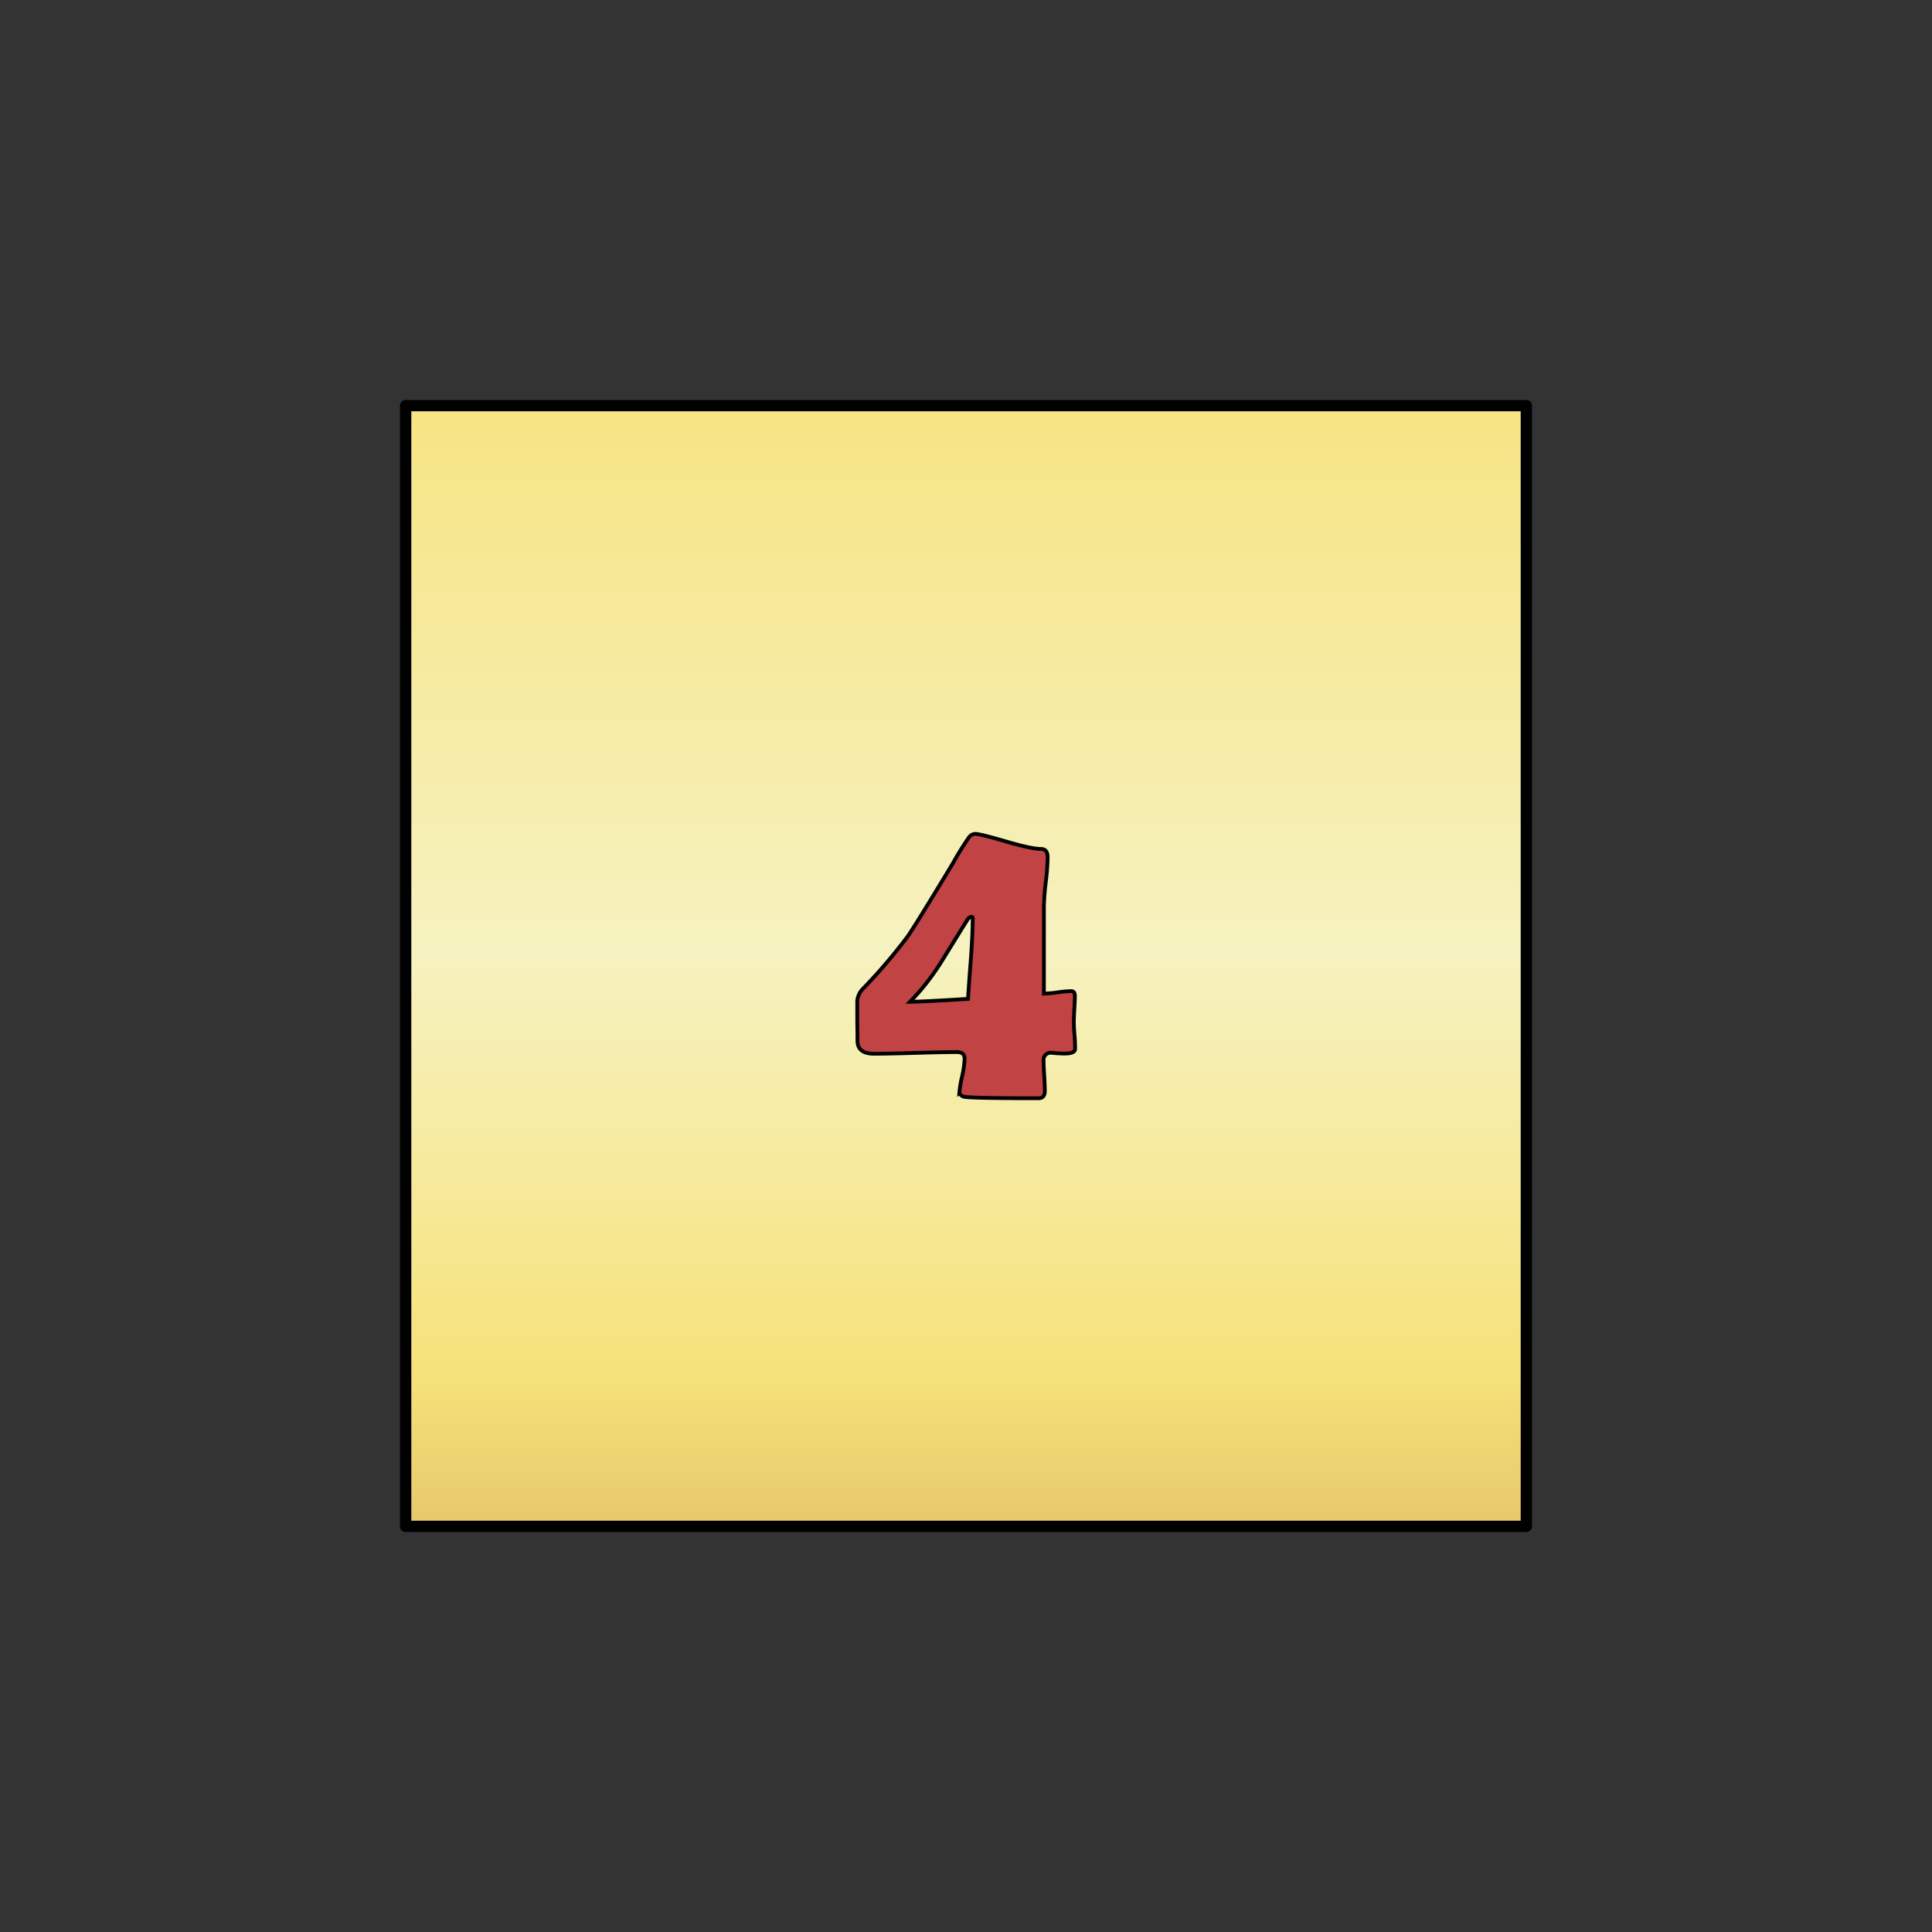 <svg id="Layer_1" data-name="Layer 1" xmlns="http://www.w3.org/2000/svg" xmlns:xlink="http://www.w3.org/1999/xlink" viewBox="0 0 512 512"><rect x="0" y="0" width="512" height="512" fill="#333333" stroke="none"/><defs><clipPath id="clip-path"><rect x="106" y="106" width="300" height="300" fill="none"/></clipPath><clipPath id="clip-path-2"><rect x="107.5" y="107.5" width="297" height="297" fill="none"/></clipPath><linearGradient id="linear-gradient" x1="-559.23" y1="-1648.16" x2="-558.23" y2="-1648.16" gradientTransform="matrix(0, 566.08, 566.08, 0, 933241.94, 316541.8)" gradientUnits="userSpaceOnUse"><stop offset="0" stop-color="#f6e27a"/><stop offset="0.2" stop-color="#f6e27a"/><stop offset="0.38" stop-color="#f6eba3"/><stop offset="0.5" stop-color="#f6f2c0"/><stop offset="0.59" stop-color="#f6eba2"/><stop offset="0.7" stop-color="#f6e27a"/><stop offset="0.9" stop-color="#cb9b51"/><stop offset="1" stop-color="#cb9b51"/></linearGradient><clipPath id="clip-path-4"><rect x="226.59" y="220.47" width="58.82" height="71.07" fill="none"/></clipPath></defs><title>4d4_1</title><g id="D6"><g id="D6-2" data-name="D6"><g clip-path="url(#clip-path)"><g clip-path="url(#clip-path-2)"><rect x="107.5" y="107.5" width="297" height="297" fill="url(#linear-gradient)"/></g><g clip-path="url(#clip-path)"><rect x="107.5" y="107.5" width="297" height="297" stroke-width="3" stroke="#000" stroke-linecap="round" stroke-linejoin="round" fill="none"/></g></g></g><g id="_4" data-name="4"><g clip-path="url(#clip-path-4)"><g clip-path="url(#clip-path-4)"><path d="M284.91,278c0,.55-.46.91-1.37,1.1a12.45,12.45,0,0,1-2.75.05,20.79,20.79,0,0,1-2.08-.16,1.9,1.9,0,0,0-2.15,2.14c0,.88.06,2.21.17,4s.16,3.1.16,4c0,1.28-.56,1.92-1.7,1.92q-18.94,0-19.93-.46c-.66-.31-1-.71-1-1.18a28,28,0,0,1,.69-4.07,26.26,26.26,0,0,0,.68-4.72c0-1.21-.67-1.81-2-1.81q-3.68,0-11,.22c-4.89.14-8.56.22-11,.22-2.93,0-4.39-1.16-4.39-3.46q0-1.75-.06-5.25c0-2.32,0-4.07,0-5.24a5.25,5.25,0,0,1,1.7-3.46,145.92,145.92,0,0,0,11.7-13.73q1.75-2.46,11.91-19.27a78.2,78.2,0,0,1,4.29-6.92,2.15,2.15,0,0,1,1.64-.93q1.32,0,8.16,2t9.31,2c1.17,0,1.75.75,1.75,2.25a61.63,61.63,0,0,1-.49,6.45,62.78,62.78,0,0,0-.5,6.51v23.12a33.38,33.38,0,0,0,3.63-.33,27.11,27.11,0,0,1,3.57-.33c.69,0,1,.42,1,1.26s-.05,1.92-.14,3.46-.13,2.71-.13,3.52.06,2,.19,3.59.19,2.79.19,3.6m-27.13-34.7c0-.22-.12-.33-.38-.33s-.66.23-1,.71l-7,11.31a62.56,62.56,0,0,1-8.23,10.49q3,0,15.37-.77.11-2.19.77-10.82.49-6.81.49-10.59" fill="#c14343"/><path d="M284.91,278c0,.55-.46.91-1.37,1.1a12.45,12.45,0,0,1-2.75.05,20.79,20.79,0,0,1-2.08-.16,1.9,1.9,0,0,0-2.15,2.14c0,.88.06,2.21.17,4s.16,3.1.16,4c0,1.28-.56,1.92-1.7,1.92q-18.94,0-19.93-.46c-.66-.31-1-.71-1-1.18a28,28,0,0,1,.69-4.07,26.26,26.26,0,0,0,.68-4.72c0-1.21-.67-1.81-2-1.81q-3.68,0-11,.22c-4.89.14-8.56.22-11,.22-2.93,0-4.39-1.16-4.39-3.46q0-1.75-.06-5.25c0-2.32,0-4.07,0-5.24a5.25,5.25,0,0,1,1.7-3.46,145.92,145.92,0,0,0,11.7-13.73q1.75-2.46,11.91-19.27a78.2,78.2,0,0,1,4.29-6.92,2.15,2.15,0,0,1,1.64-.93q1.32,0,8.16,2t9.31,2c1.17,0,1.75.75,1.75,2.25a61.63,61.63,0,0,1-.49,6.45,62.78,62.78,0,0,0-.5,6.51v23.12a33.38,33.38,0,0,0,3.63-.33,27.11,27.11,0,0,1,3.57-.33c.69,0,1,.42,1,1.26s-.05,1.92-.14,3.46-.13,2.71-.13,3.52.06,2,.19,3.59S284.91,277.21,284.91,278Zm-27.13-34.7c0-.22-.12-.33-.38-.33s-.66.23-1,.71l-7,11.31a62.56,62.56,0,0,1-8.23,10.49q3,0,15.37-.77.11-2.19.77-10.82Q257.78,247.1,257.78,243.32Z" fill="none" stroke="#000" stroke-miterlimit="10"/></g></g></g></g></svg>